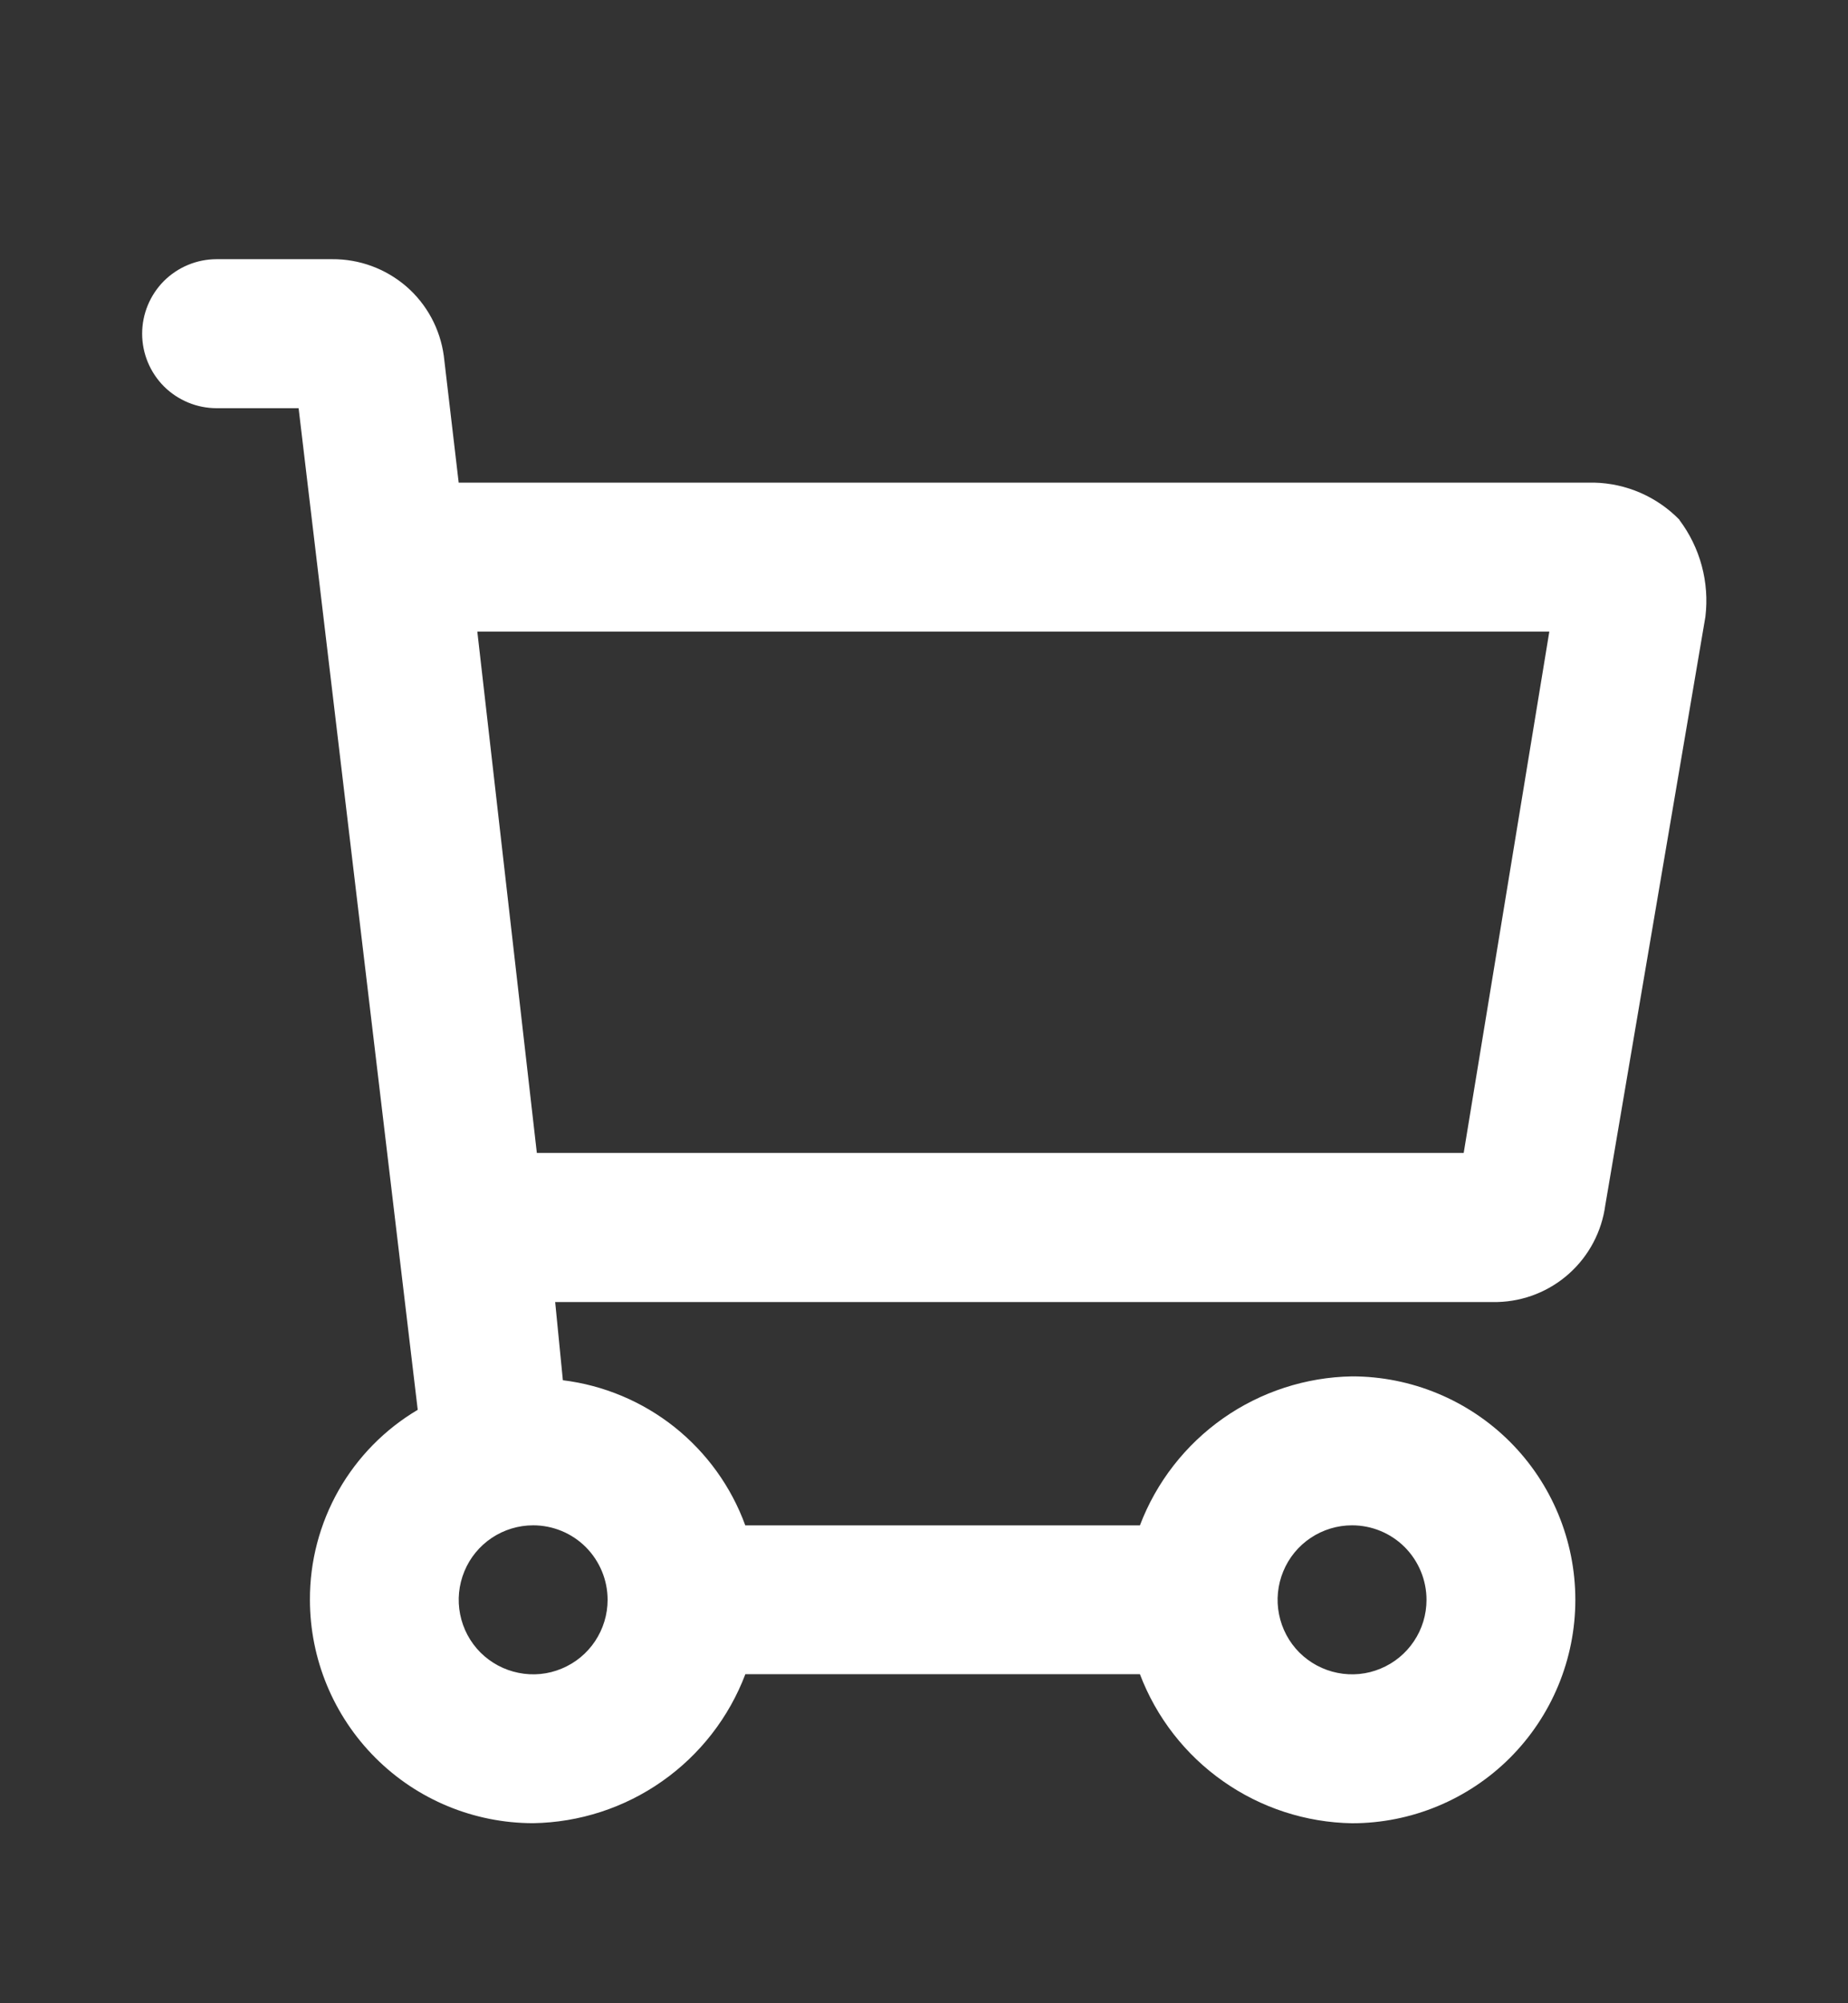<svg width="24" height="26" viewBox="0 0 24 26" fill="none" xmlns="http://www.w3.org/2000/svg">
<rect x="0" y="0" width="24" height="26" fill="#333333" stroke="none"/>
<g clip-path="url(#clip0_3397_135)">
<path d="M21.813 6.748C21.52 6.447 21.121 6.273 20.701 6.264H5.957L5.764 4.621C5.717 4.271 5.544 3.949 5.277 3.718C5.009 3.487 4.667 3.361 4.313 3.364H2.813C2.557 3.364 2.311 3.466 2.129 3.647C1.948 3.829 1.846 4.075 1.846 4.331C1.846 4.587 1.948 4.833 2.129 5.015C2.311 5.196 2.557 5.298 2.813 5.298H3.878L5.425 18.298C4.997 18.551 4.643 18.912 4.397 19.344C4.152 19.777 4.023 20.266 4.025 20.763C4.025 21.532 4.331 22.27 4.875 22.814C5.418 23.358 6.156 23.663 6.925 23.663C7.525 23.653 8.108 23.464 8.599 23.119C9.091 22.774 9.467 22.29 9.68 21.729H14.804C15.017 22.29 15.393 22.774 15.885 23.119C16.376 23.464 16.959 23.654 17.559 23.664C18.328 23.664 19.066 23.358 19.61 22.815C20.154 22.271 20.459 21.533 20.459 20.764C20.459 19.995 20.154 19.257 19.61 18.713C19.066 18.17 18.328 17.864 17.559 17.864C16.959 17.874 16.376 18.064 15.885 18.408C15.394 18.753 15.017 19.237 14.804 19.798H9.679C9.496 19.296 9.178 18.855 8.76 18.522C8.342 18.19 7.84 17.979 7.31 17.914L7.21 16.899H19.448C19.793 16.89 20.123 16.759 20.38 16.528C20.636 16.298 20.802 15.984 20.848 15.642L22.148 8.005C22.202 7.558 22.081 7.108 21.81 6.748H21.813ZM18.526 20.764C18.526 20.955 18.47 21.142 18.363 21.301C18.257 21.46 18.106 21.584 17.929 21.657C17.753 21.731 17.558 21.75 17.37 21.712C17.183 21.675 17.011 21.583 16.875 21.448C16.74 21.313 16.648 21.14 16.611 20.953C16.573 20.765 16.593 20.571 16.666 20.394C16.739 20.217 16.863 20.066 17.022 19.96C17.181 19.854 17.368 19.797 17.559 19.797C17.816 19.797 18.062 19.899 18.243 20.08C18.424 20.262 18.526 20.508 18.526 20.764ZM7.891 20.764C7.891 20.955 7.834 21.142 7.728 21.301C7.622 21.46 7.471 21.584 7.294 21.657C7.118 21.731 6.923 21.75 6.736 21.712C6.548 21.675 6.376 21.583 6.24 21.448C6.105 21.313 6.013 21.14 5.976 20.953C5.938 20.765 5.958 20.571 6.031 20.394C6.104 20.217 6.228 20.066 6.387 19.96C6.546 19.854 6.733 19.797 6.924 19.797C7.181 19.797 7.427 19.899 7.608 20.08C7.789 20.262 7.891 20.508 7.891 20.764ZM19.009 14.964H6.972L6.199 8.198H20.121L19.009 14.964Z" fill="white"/>
</g>
<defs>
<clipPath id="clip0_3397_135">
<rect width="24" height="25" fill="white" transform="translate(0 0.5)"/>
</clipPath>
</defs>
</svg>
